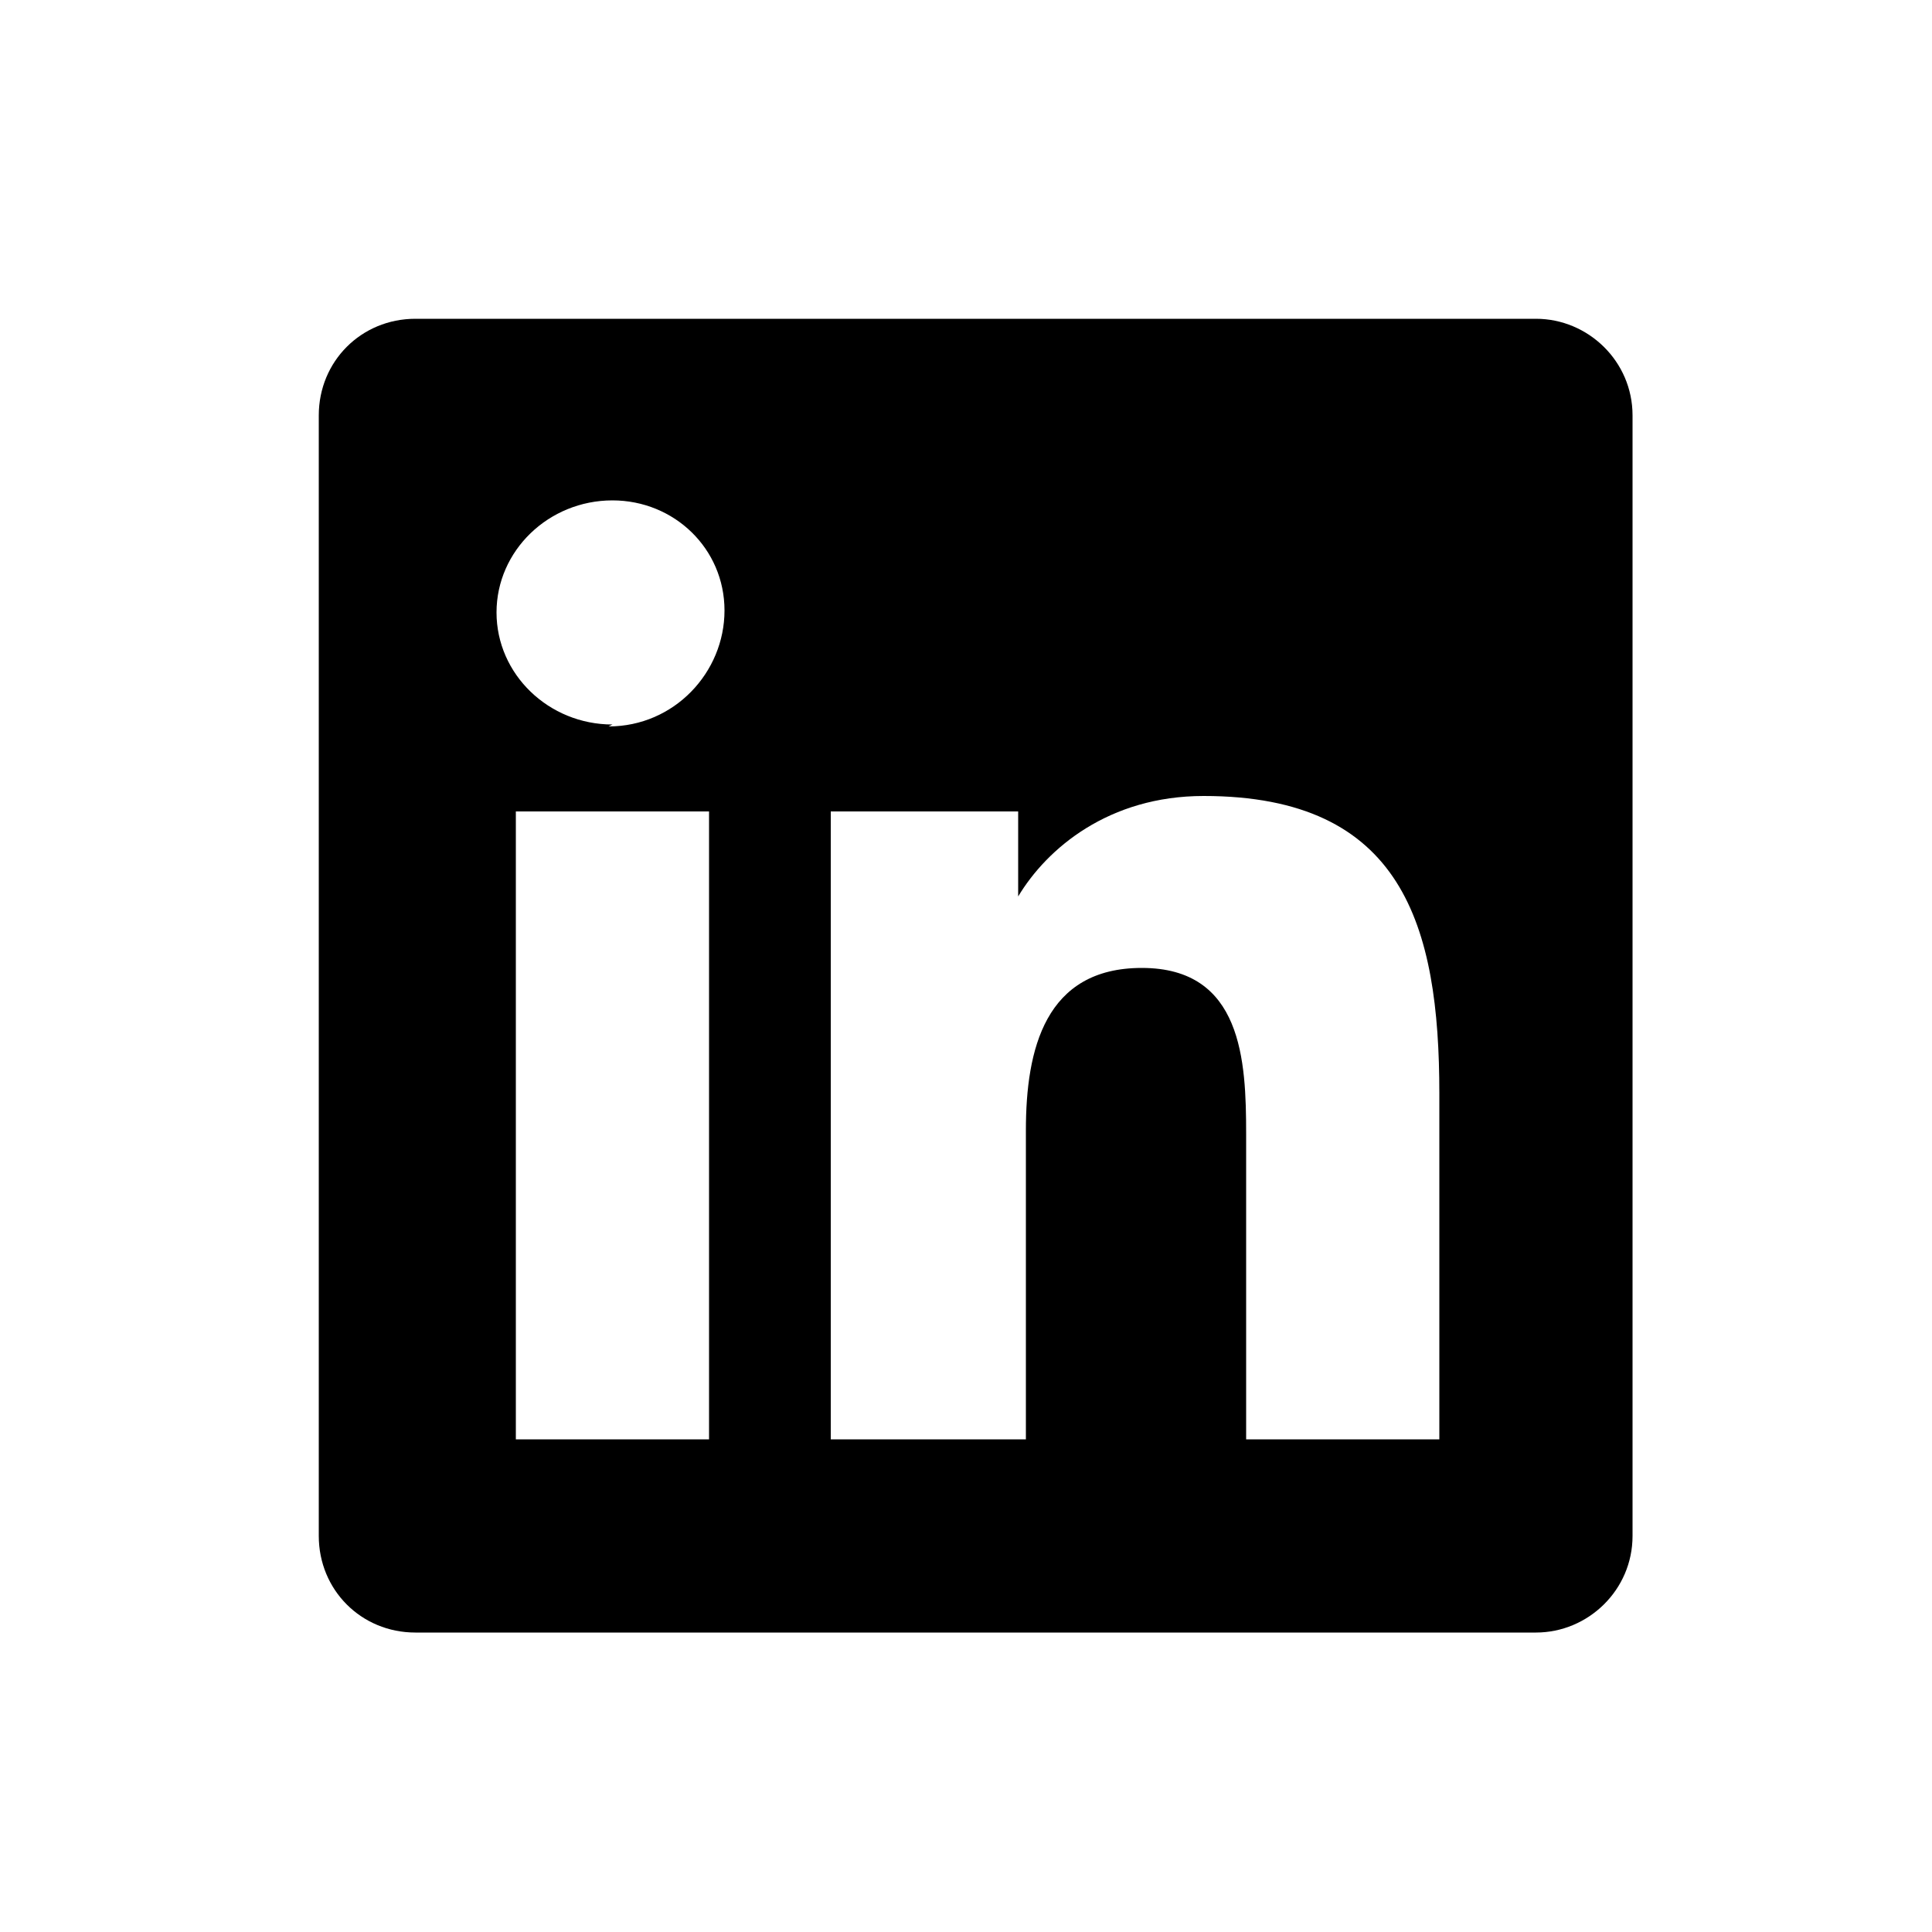 <svg xmlns='http://www.w3.org/2000/svg' width='32' height='32' viewBox='0 0 100 100'><path d='M79.5 16.5h-58c-2.8 0-5 2.2-5 5v58c0 2.8 2.2 5 5 5h58c2.7 0 5-2.2 5-5v-58c0-2.8-2.3-5-5-5zm-42.8 58h-10V42h10v32.5zm-5-37c-3.3 0-6-2.6-6-5.8 0-3.2 2.7-5.8 6-5.8 3.2 0 5.8 2.5 5.8 5.7s-2.6 6-6 6zm42.8 37h-10V58.7c0-3.8-.2-8.6-5.4-8.6-5 0-6 4.2-6 8.4v16H43V42h9.7v4.4c1.5-2.5 4.7-5.2 9.6-5.2 10.3 0 12.2 6.7 12.2 15.4v18z'/></svg>